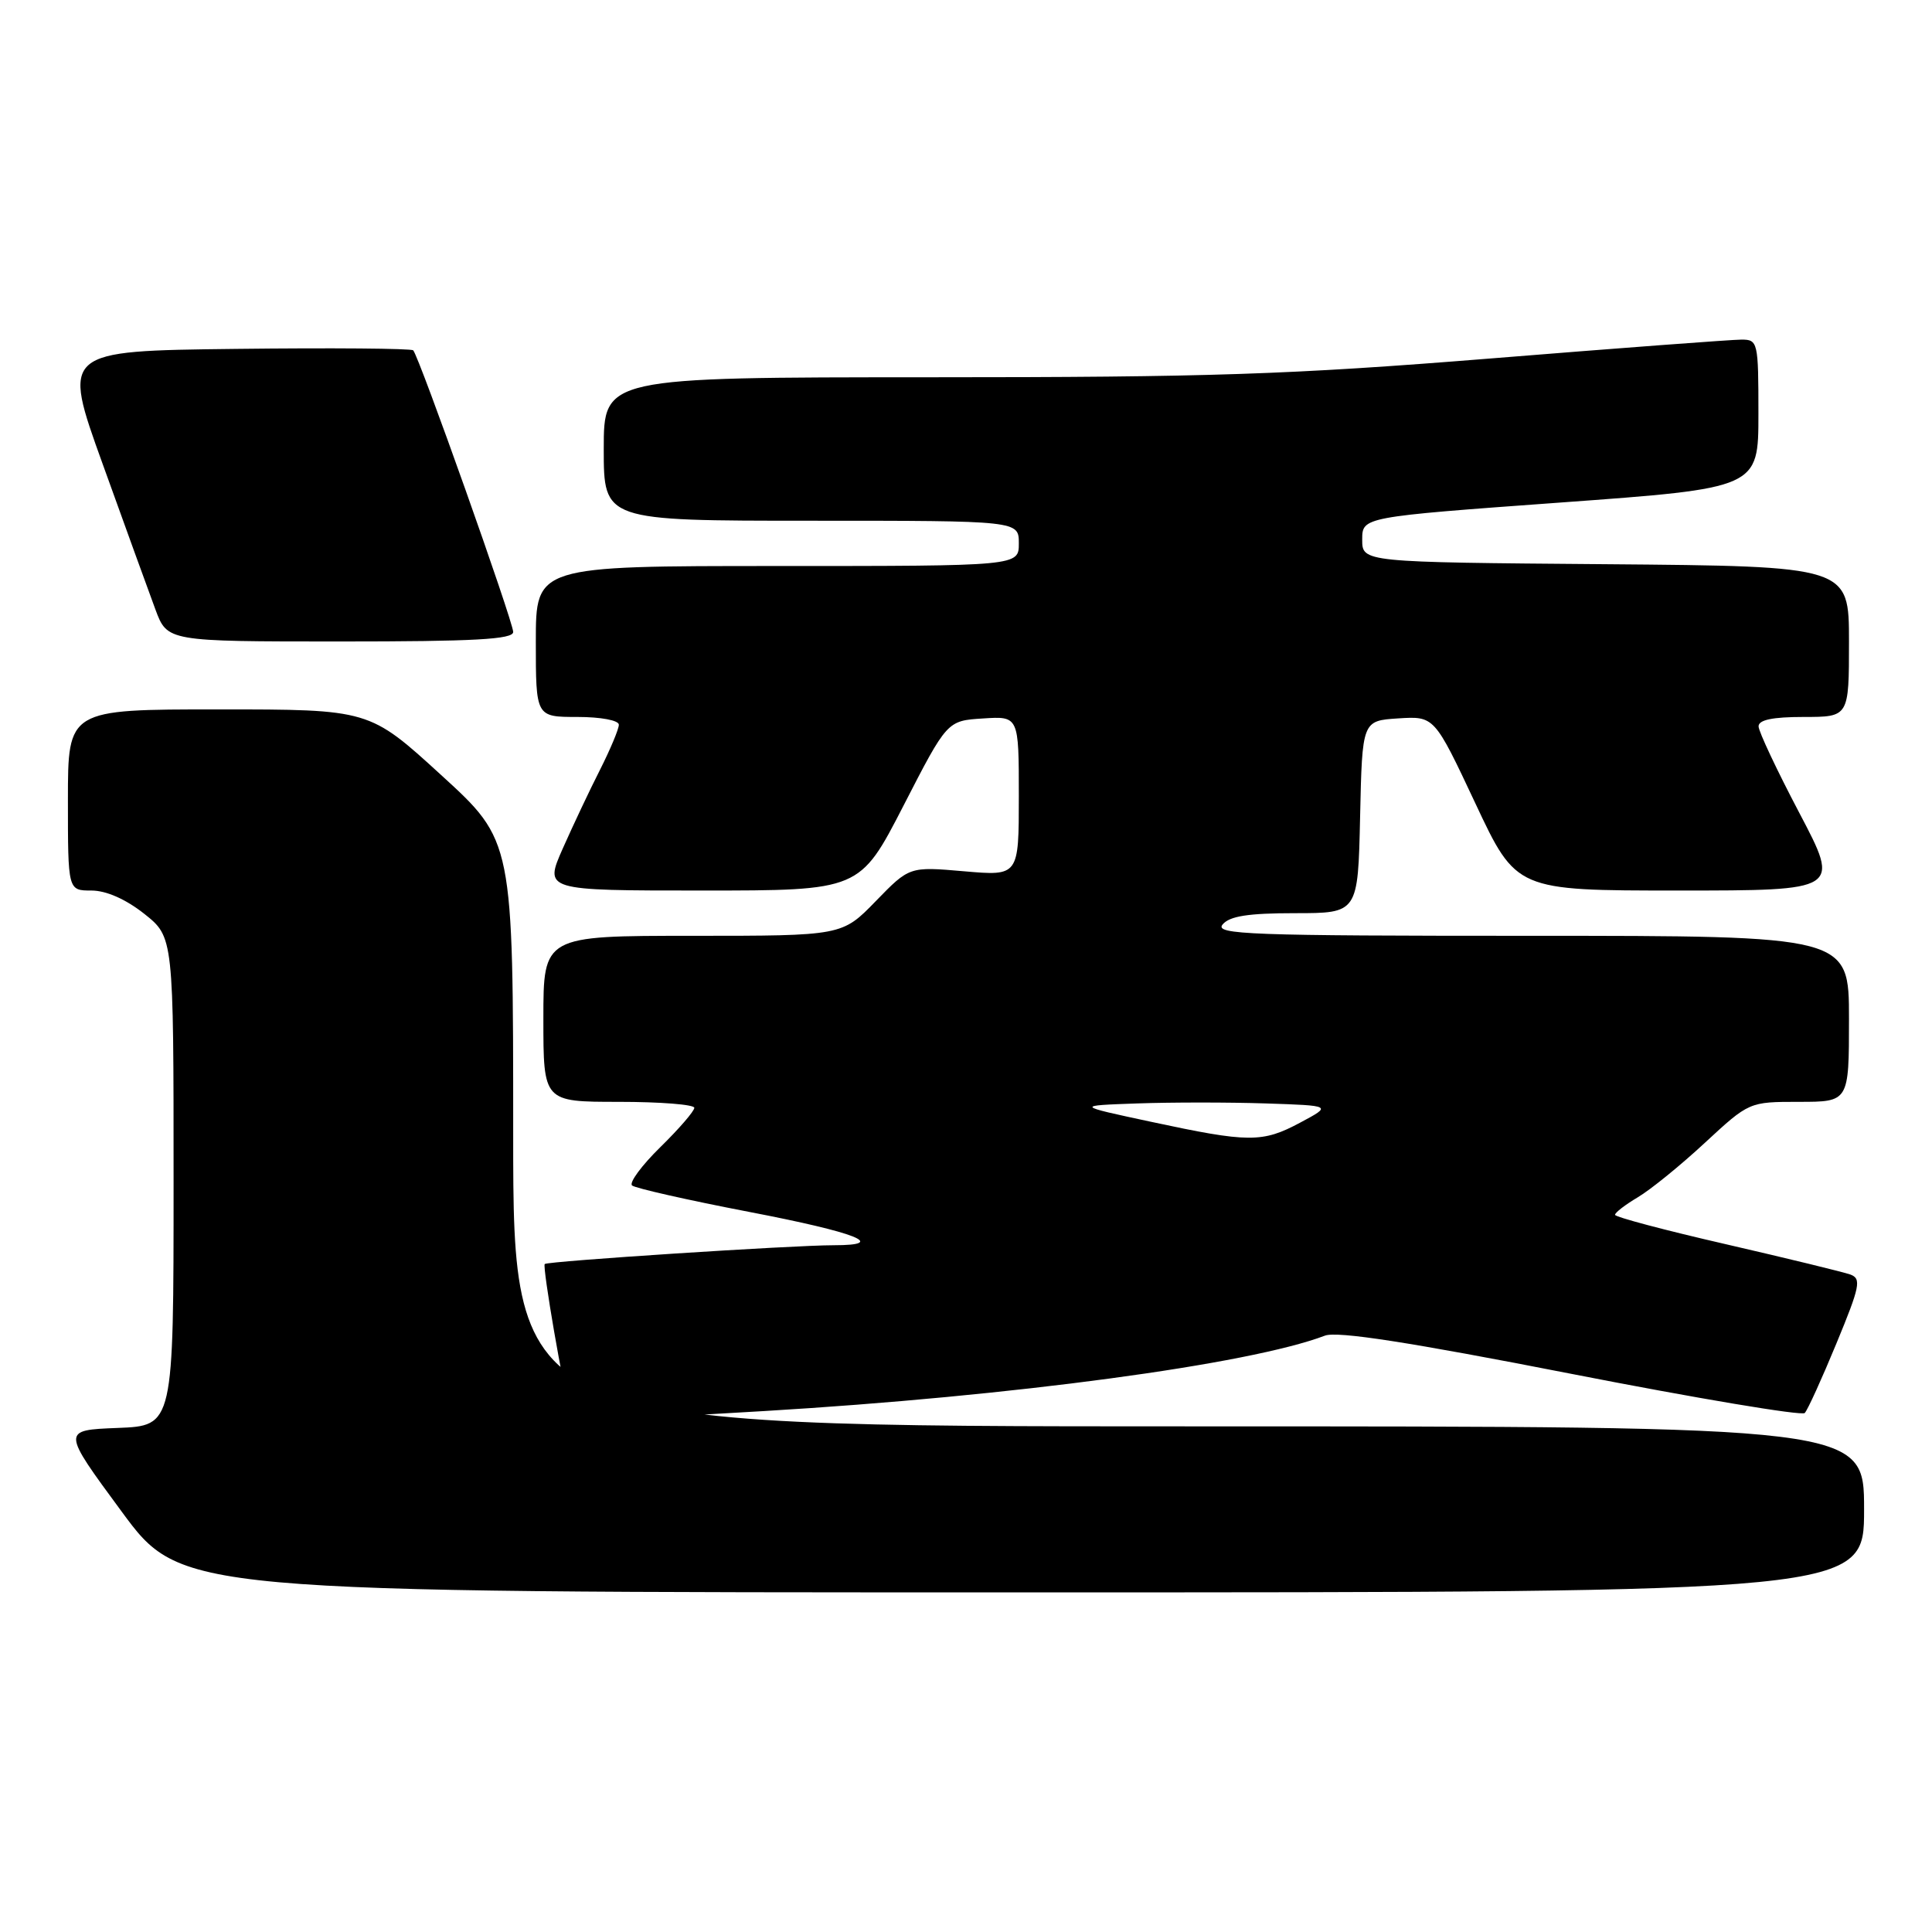 <?xml version="1.0" encoding="UTF-8" standalone="no"?>
<!DOCTYPE svg PUBLIC "-//W3C//DTD SVG 1.1//EN" "http://www.w3.org/Graphics/SVG/1.1/DTD/svg11.dtd" >
<svg xmlns="http://www.w3.org/2000/svg" xmlns:xlink="http://www.w3.org/1999/xlink" version="1.1" viewBox="0 0 256 256">
 <g >
 <path fill="currentColor"
d=" M 247.00 200.00 C 247.00 189.00 247.00 189.00 157.50 189.00 C 68.00 189.00 68.00 189.00 68.00 150.21 C 68.00 111.41 68.00 111.41 58.47 102.71 C 48.94 94.00 48.94 94.00 28.97 94.00 C 9.00 94.00 9.00 94.00 9.00 106.00 C 9.00 118.00 9.00 118.00 12.11 118.00 C 14.07 118.00 16.65 119.14 19.11 121.08 C 23.00 124.17 23.00 124.17 23.00 156.54 C 23.00 188.92 23.00 188.92 15.59 189.21 C 8.17 189.50 8.17 189.50 16.09 200.25 C 24.00 211.00 24.00 211.00 135.50 211.00 C 247.00 211.00 247.00 211.00 247.00 200.00 Z  M 101.29 186.97 C 134.15 185.01 165.53 180.79 175.56 176.98 C 177.19 176.36 186.70 177.83 208.15 182.03 C 224.81 185.29 238.76 187.63 239.14 187.23 C 239.52 186.83 241.41 182.68 243.34 178.00 C 246.46 170.45 246.67 169.43 245.18 168.88 C 244.25 168.55 236.86 166.75 228.75 164.88 C 220.64 163.02 214.00 161.26 214.00 160.97 C 214.00 160.67 215.36 159.63 217.01 158.65 C 218.67 157.67 222.67 154.43 225.89 151.44 C 231.77 146.00 231.77 146.00 238.38 146.00 C 245.00 146.00 245.00 146.00 245.00 135.00 C 245.00 124.00 245.00 124.00 202.88 124.00 C 165.55 124.00 160.90 123.83 162.00 122.50 C 162.92 121.39 165.39 121.00 171.59 121.00 C 179.94 121.00 179.94 121.00 180.22 108.25 C 180.50 95.50 180.50 95.50 185.28 95.19 C 190.06 94.89 190.06 94.89 195.49 106.44 C 200.92 118.00 200.92 118.00 222.38 118.00 C 243.83 118.00 243.83 118.00 238.44 107.75 C 235.47 102.11 233.03 96.94 233.02 96.25 C 233.01 95.39 234.86 95.00 239.00 95.00 C 245.00 95.00 245.00 95.00 245.00 85.01 C 245.00 75.03 245.00 75.03 212.75 74.76 C 180.50 74.50 180.50 74.50 180.50 71.50 C 180.50 68.50 180.50 68.50 206.75 66.59 C 233.00 64.68 233.00 64.68 233.00 54.84 C 233.00 45.30 232.93 45.00 230.75 45.00 C 229.51 45.00 214.55 46.12 197.50 47.50 C 170.89 49.64 160.37 49.99 123.25 49.99 C 80.00 50.00 80.00 50.00 80.00 59.50 C 80.00 69.00 80.00 69.00 107.50 69.00 C 135.00 69.00 135.00 69.00 135.00 72.00 C 135.00 75.00 135.00 75.00 103.00 75.00 C 71.00 75.00 71.00 75.00 71.00 85.00 C 71.00 95.00 71.00 95.00 76.50 95.00 C 79.62 95.00 82.00 95.45 82.00 96.03 C 82.00 96.60 80.88 99.27 79.52 101.97 C 78.15 104.66 75.93 109.37 74.57 112.43 C 72.11 118.00 72.11 118.00 93.02 118.00 C 113.93 118.00 113.93 118.00 119.72 106.75 C 125.50 95.50 125.50 95.50 130.25 95.20 C 135.00 94.89 135.00 94.89 135.00 105.49 C 135.00 116.08 135.00 116.08 127.75 115.45 C 120.50 114.82 120.50 114.82 116.04 119.41 C 111.58 124.00 111.58 124.00 91.79 124.00 C 72.00 124.00 72.00 124.00 72.00 135.00 C 72.00 146.00 72.00 146.00 82.00 146.00 C 87.50 146.00 92.00 146.36 92.00 146.79 C 92.00 147.23 89.98 149.57 87.50 152.00 C 85.03 154.42 83.34 156.71 83.75 157.08 C 84.16 157.44 91.14 159.02 99.25 160.58 C 113.52 163.32 117.78 165.00 110.46 165.00 C 105.01 165.00 72.56 167.11 72.18 167.49 C 71.84 167.83 74.71 184.45 75.50 186.75 C 76.03 188.27 79.05 188.30 101.29 186.97 Z  M 68.00 83.74 C 68.00 82.37 55.51 47.17 54.75 46.42 C 54.50 46.17 43.93 46.08 31.25 46.23 C 8.20 46.50 8.20 46.50 13.61 61.50 C 16.58 69.75 19.72 78.41 20.59 80.75 C 22.17 85.00 22.17 85.00 45.08 85.00 C 62.84 85.00 68.00 84.72 68.00 83.74 Z  M 152.50 148.64 C 142.50 146.50 142.50 146.50 150.70 146.21 C 155.21 146.05 162.86 146.05 167.70 146.21 C 176.50 146.50 176.50 146.50 172.29 148.75 C 167.26 151.44 165.50 151.43 152.50 148.64 Z "/>
</g>
</svg>